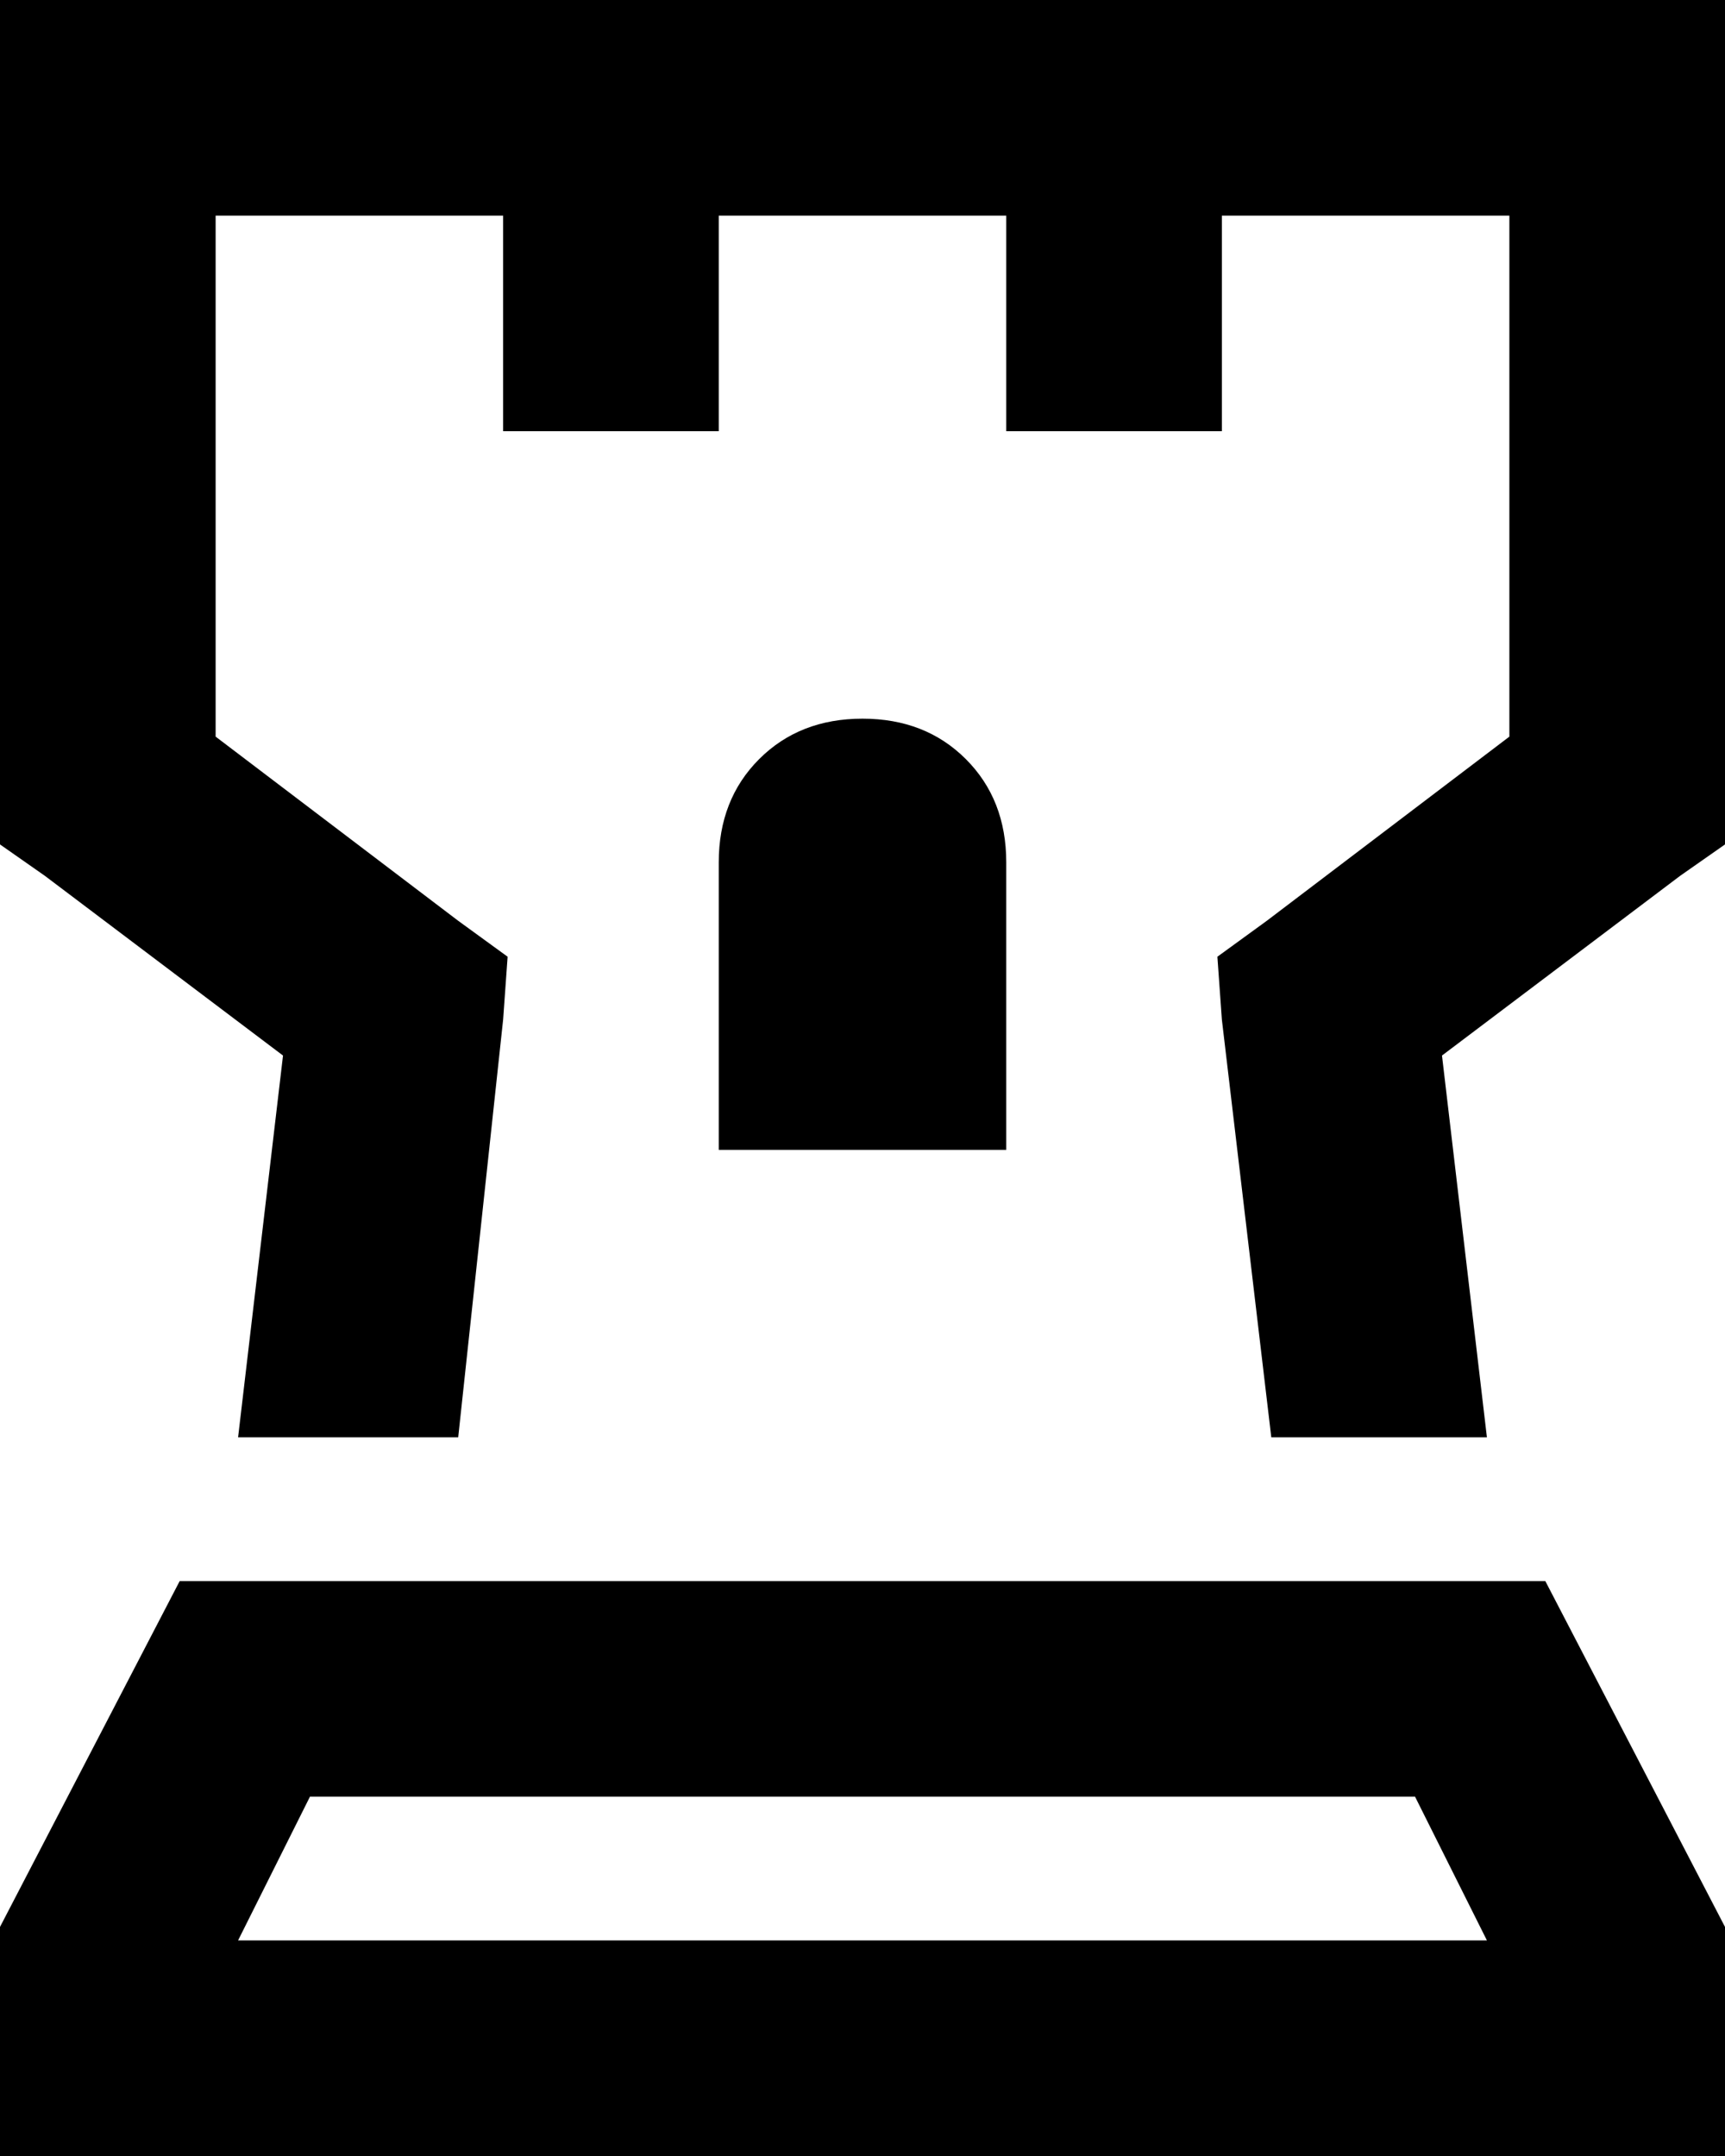 <svg xmlns="http://www.w3.org/2000/svg" viewBox="0 0 384 480">
    <path d="M 0 0 L 24 0 L 360 0 L 384 0 L 384 24 L 384 176 L 384 188 L 374 195 L 321 235 L 331 320 L 283 320 L 272 227 L 271 213 L 282 205 L 336 164 L 336 48 L 272 48 L 272 72 L 272 96 L 224 96 L 224 72 L 224 48 L 160 48 L 160 72 L 160 96 L 112 96 L 112 72 L 112 48 L 48 48 L 48 164 L 102 205 L 113 213 L 112 227 L 102 320 L 53 320 L 63 235 L 10 195 L 0 188 L 0 176 L 0 24 L 0 0 L 0 0 Z M 69 400 L 53 432 L 331 432 L 315 400 L 69 400 L 69 400 Z M 384 432 L 384 480 L 336 480 L 48 480 L 0 480 L 0 432 L 0 429 L 40 352 L 344 352 L 384 429 L 384 432 L 384 432 Z M 160 256 L 160 192 Q 160 178 169 169 Q 178 160 192 160 Q 206 160 215 169 Q 224 178 224 192 L 224 256 L 160 256 L 160 256 Z"/>
</svg>
